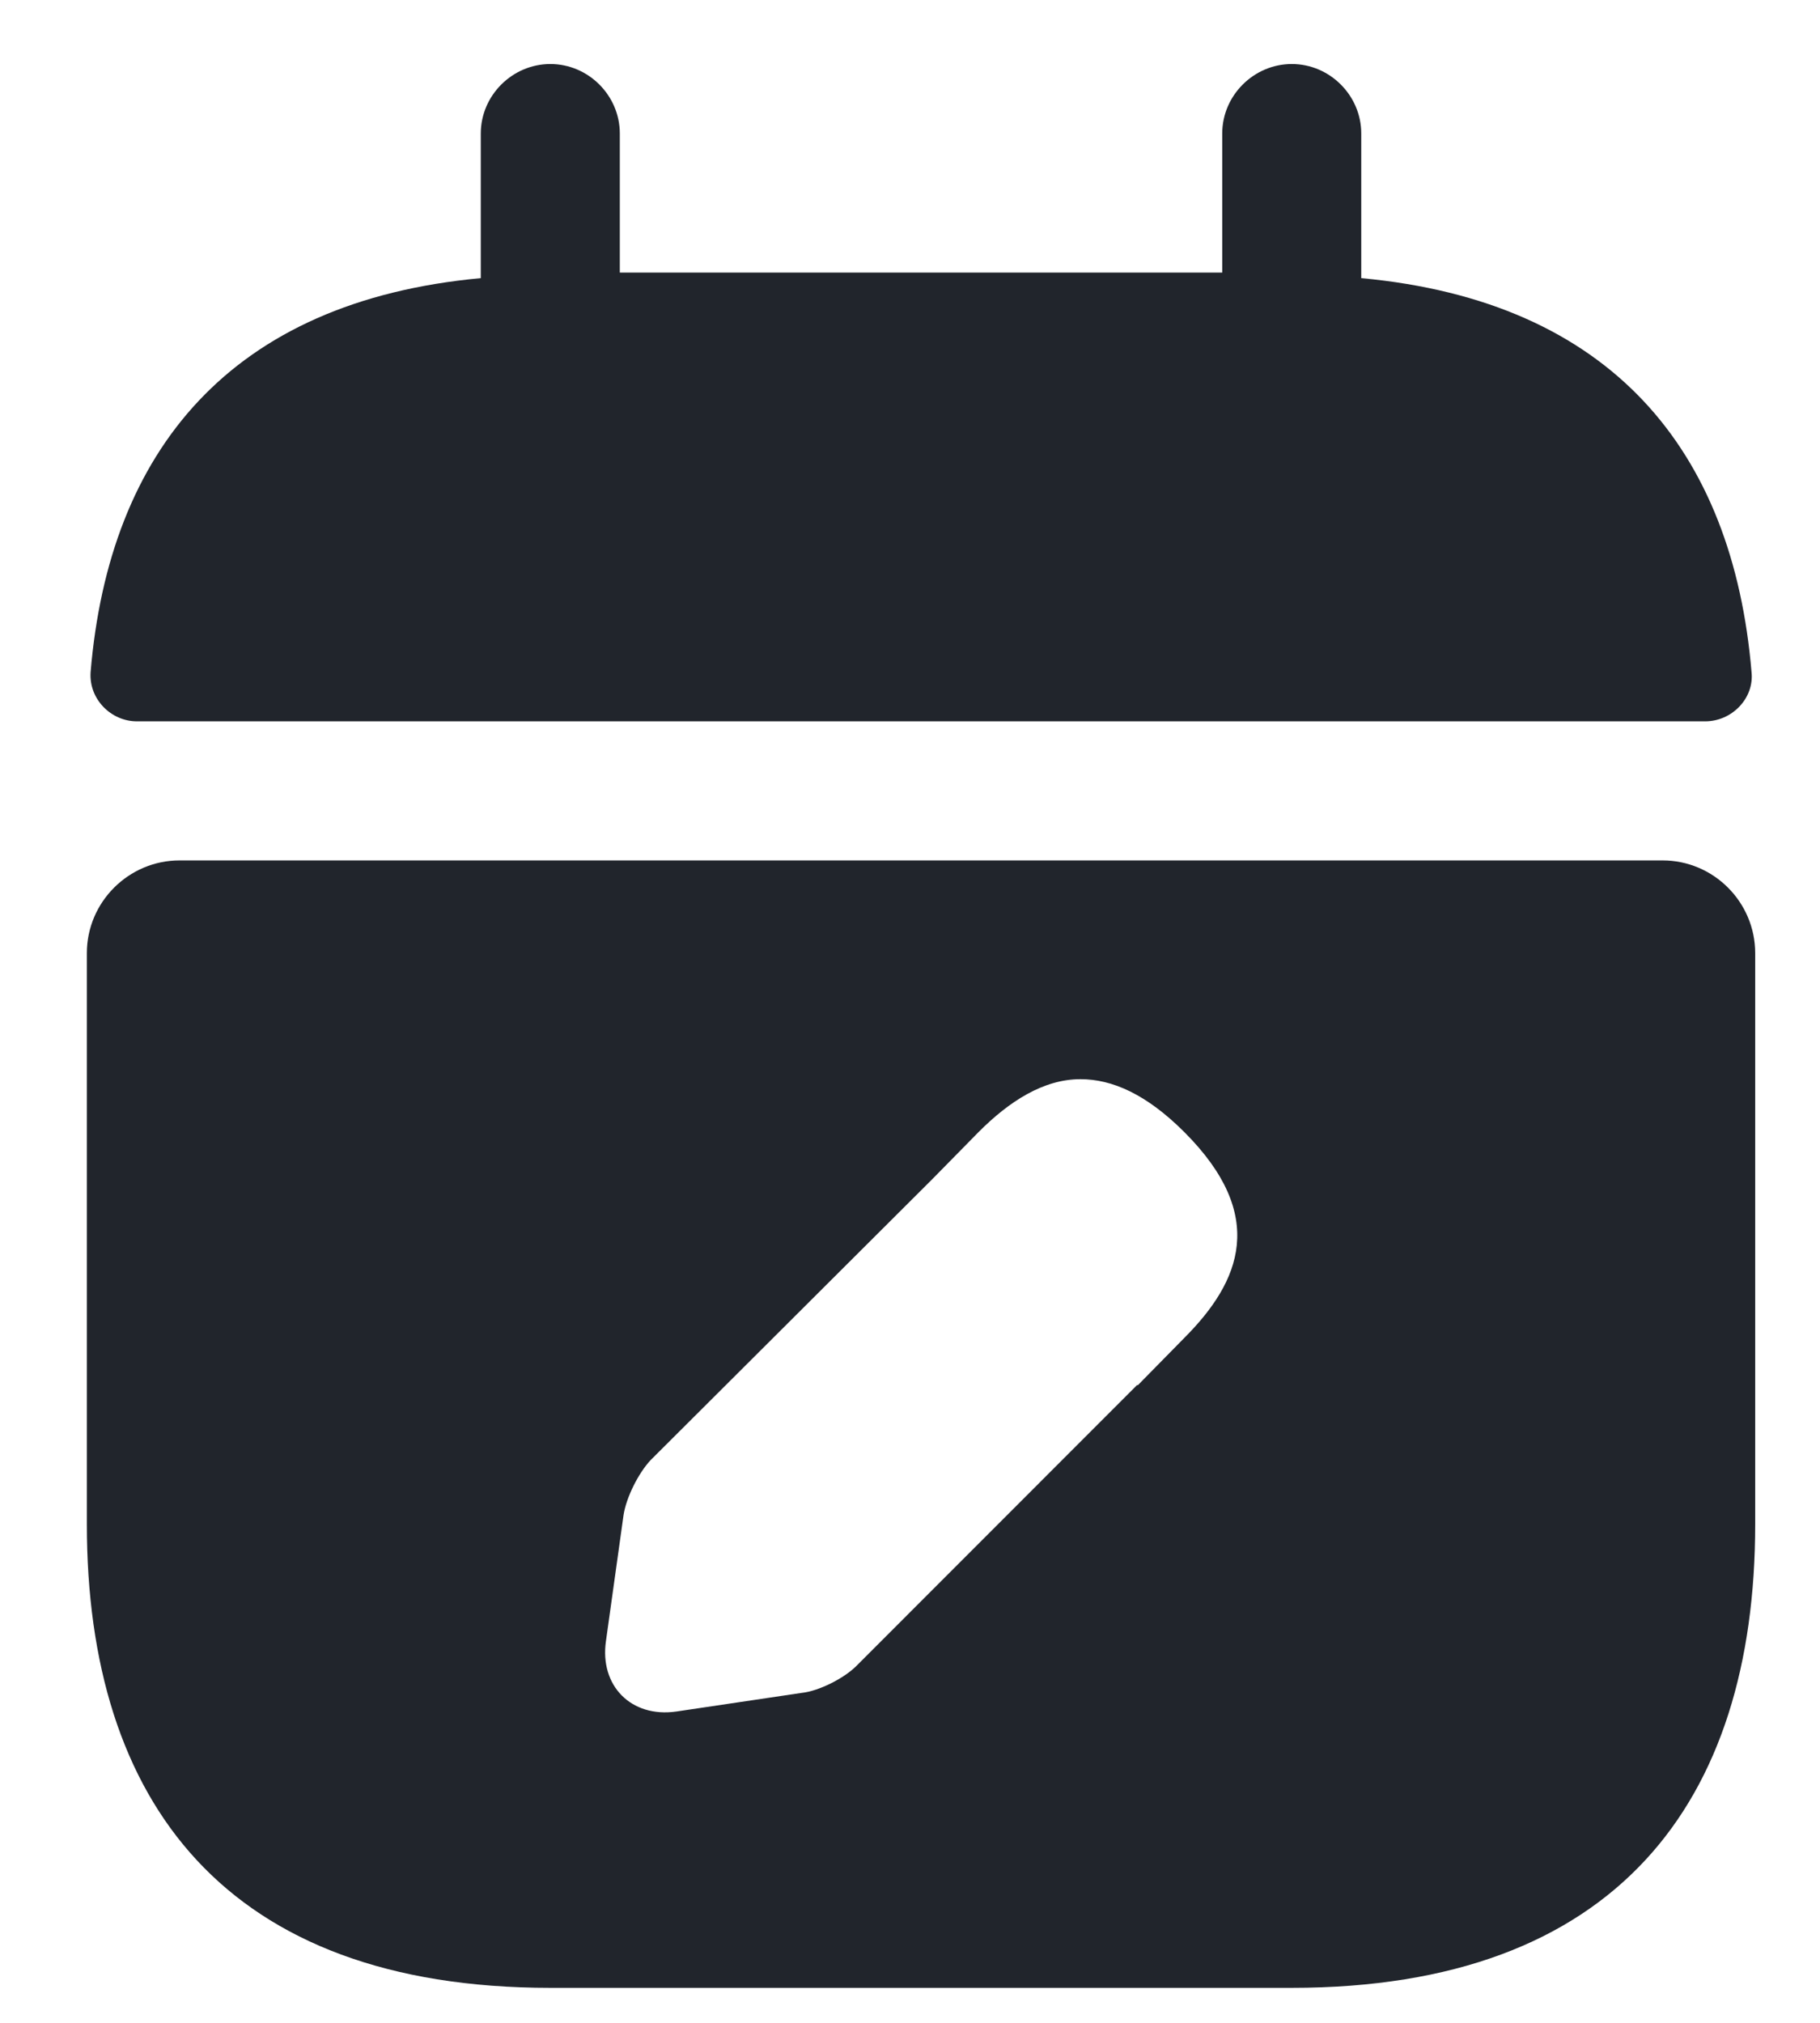 <svg width="18" height="20" viewBox="0 0 18 20" fill="none" xmlns="http://www.w3.org/2000/svg">
<path d="M13.463 2.75V1.32C13.463 0.944 13.152 0.633 12.776 0.633C12.4 0.633 12.088 0.944 12.088 1.32V2.695H6.13V1.32C6.13 0.944 5.819 0.633 5.443 0.633C5.067 0.633 4.755 0.944 4.755 1.32V2.75C2.28 2.979 1.079 4.455 0.896 6.646C0.878 6.912 1.098 7.132 1.354 7.132H16.864C17.13 7.132 17.35 6.903 17.323 6.646C17.139 4.455 15.938 2.979 13.463 2.75ZM16.443 8.507H1.776C1.272 8.507 0.859 8.919 0.859 9.424V15.07C0.859 17.82 2.234 19.654 5.443 19.654H12.776C15.984 19.654 17.359 17.82 17.359 15.07V9.424C17.359 8.919 16.947 8.507 16.443 8.507ZM11.713 13.228L11.254 13.695H11.245L8.468 16.473C8.349 16.592 8.101 16.72 7.927 16.738L6.689 16.922C6.24 16.986 5.929 16.665 5.993 16.225L6.167 14.979C6.194 14.804 6.314 14.566 6.433 14.438L9.219 11.66L9.678 11.193C9.98 10.89 10.319 10.67 10.686 10.67C10.998 10.67 11.337 10.817 11.713 11.193C12.538 12.018 12.272 12.668 11.713 13.228Z" fill="#21252C"/>
</svg>

